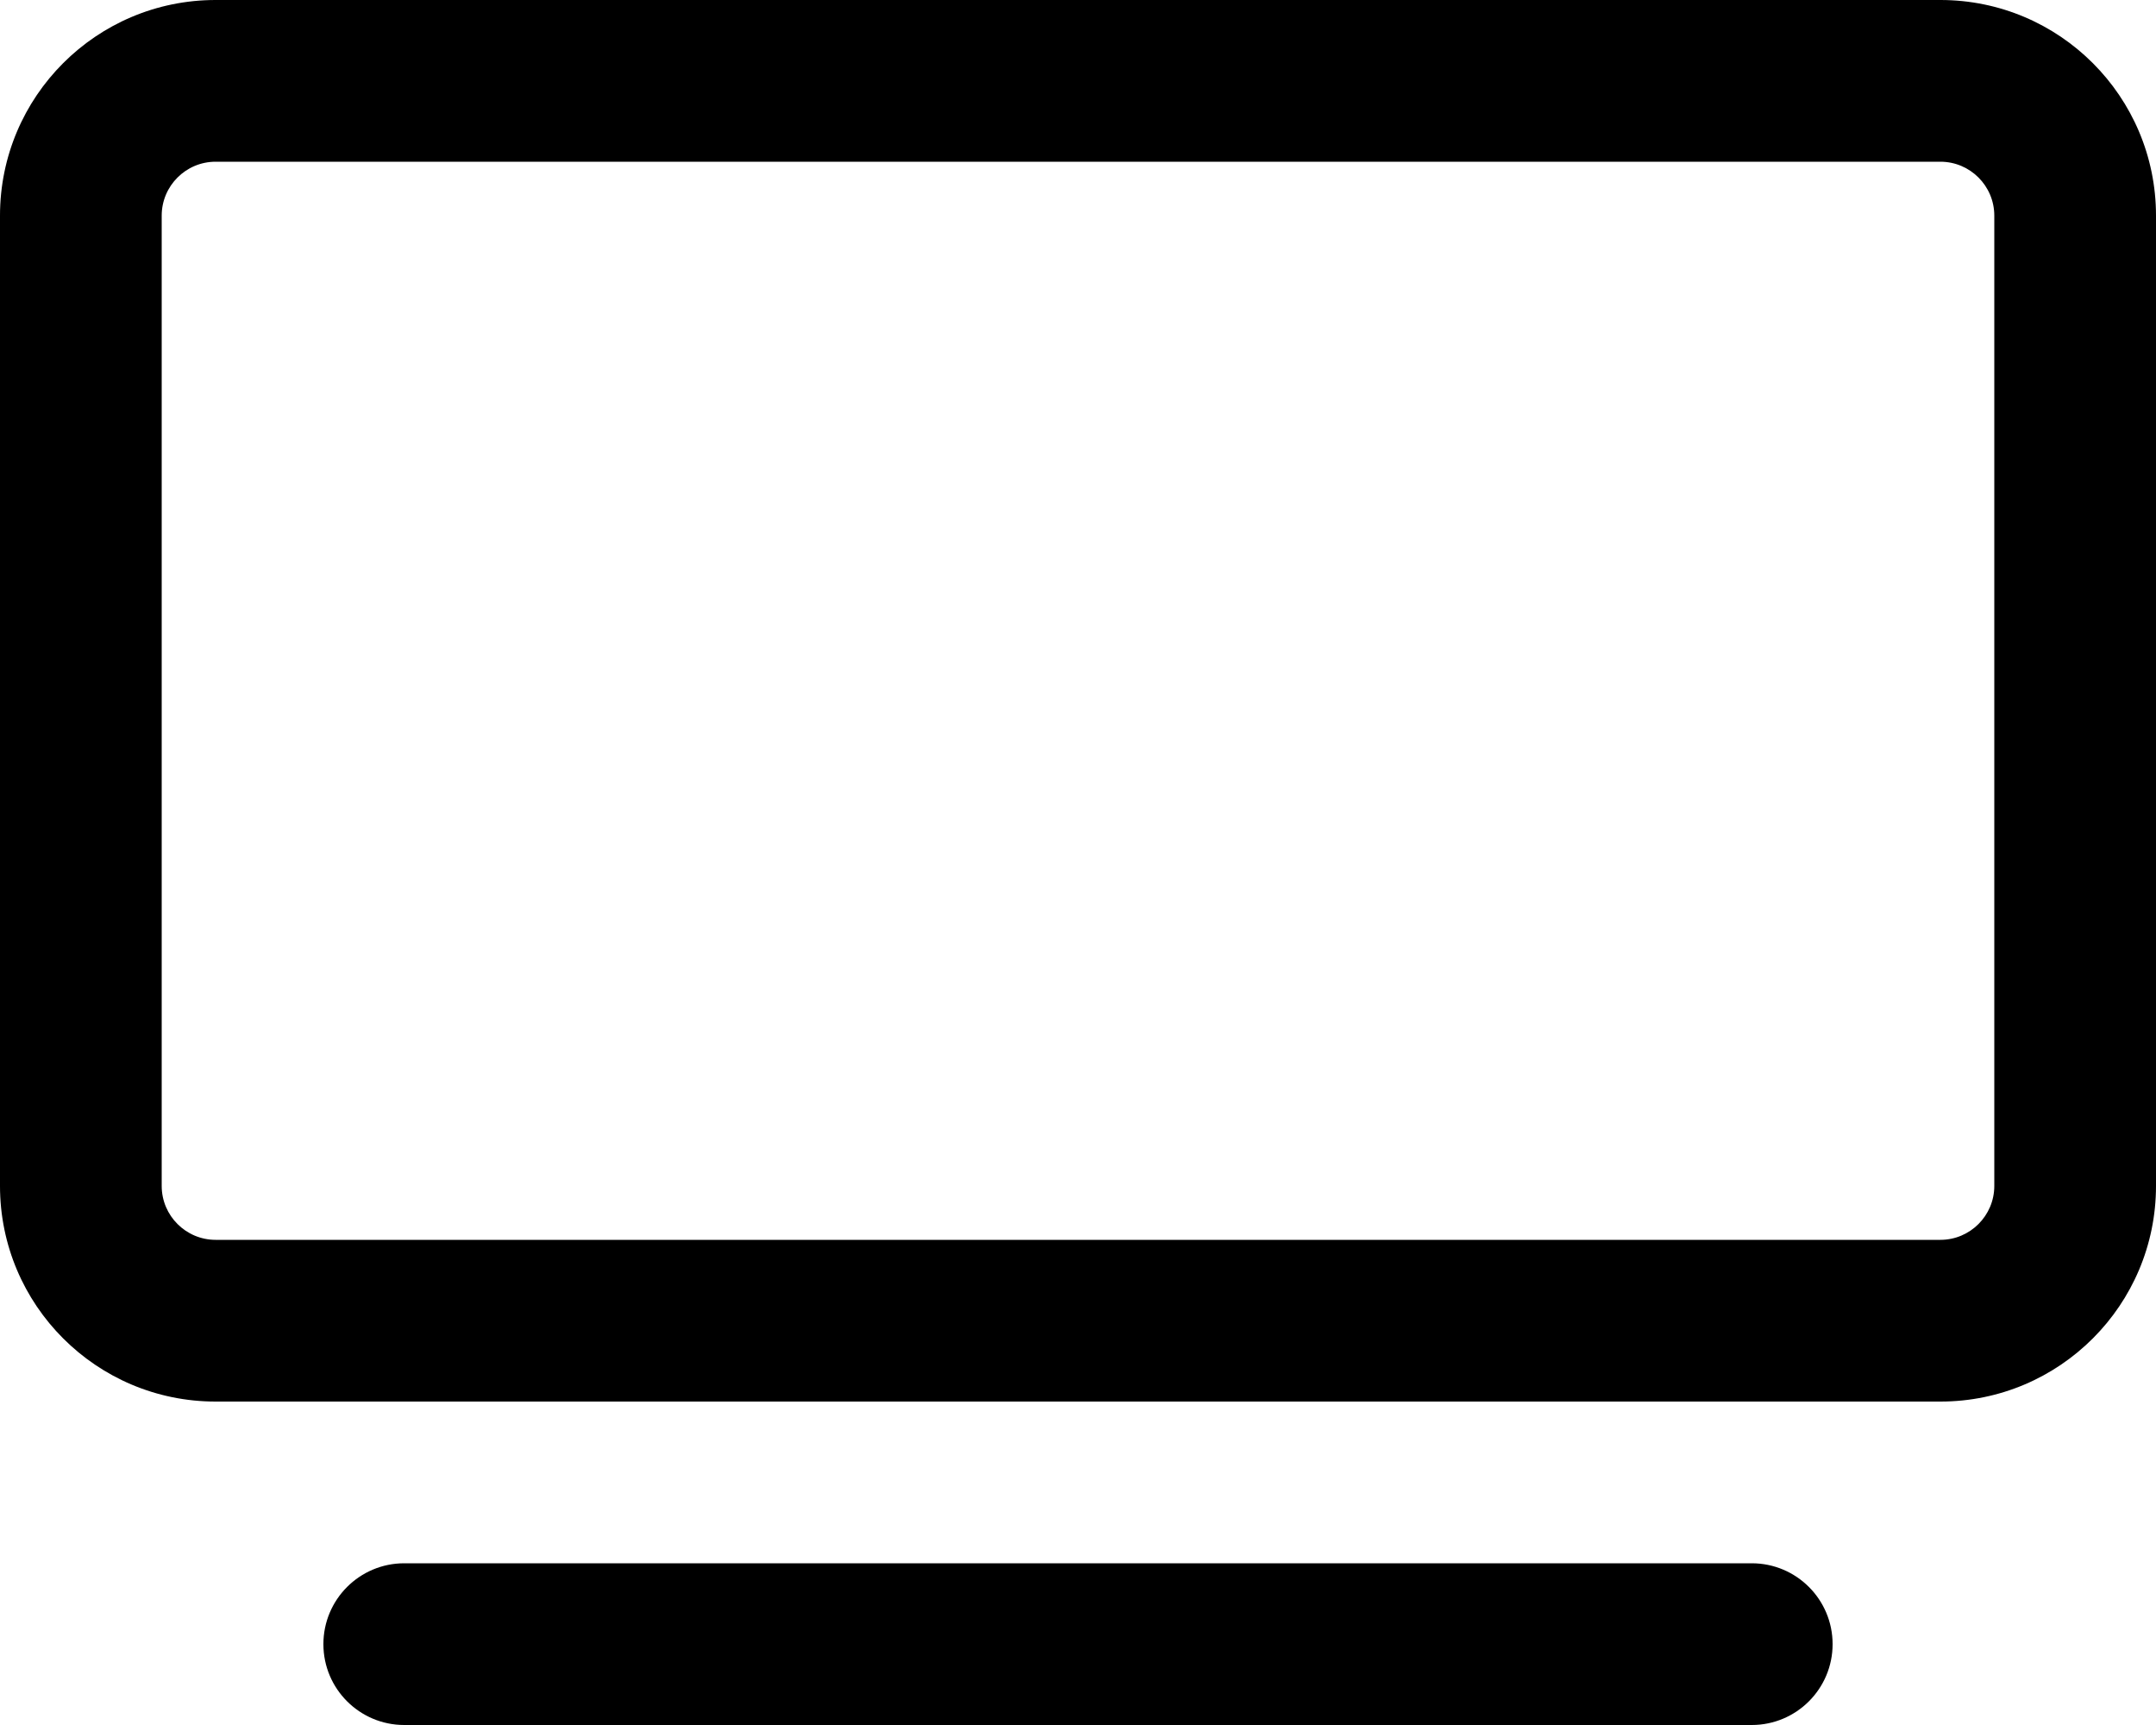<svg xmlns="http://www.w3.org/2000/svg"
     viewBox="0 0 640 512"><!-- Font Awesome Pro 6.0.0-alpha2 by @fontawesome - https://fontawesome.com License - https://fontawesome.com/license (Commercial License) -->
    <path d="M520 464H120C106.746 464 96 474.744 96 488C96 501.254 106.746 512 120 512H520C533.254 512 544 501.254 544 488C544 474.744 533.254 464 520 464ZM576 0H64C28.654 0 0 28.654 0 64V352C0 387.346 28.654 416 64 416H576C611.348 416 640 387.346 640 352V64C640 28.654 611.348 0 576 0ZM592 352C592 360.822 584.822 368 576 368H64C55.178 368 48 360.822 48 352V64C48 55.178 55.178 48 64 48H576C584.822 48 592 55.178 592 64V352Z"/>
</svg>